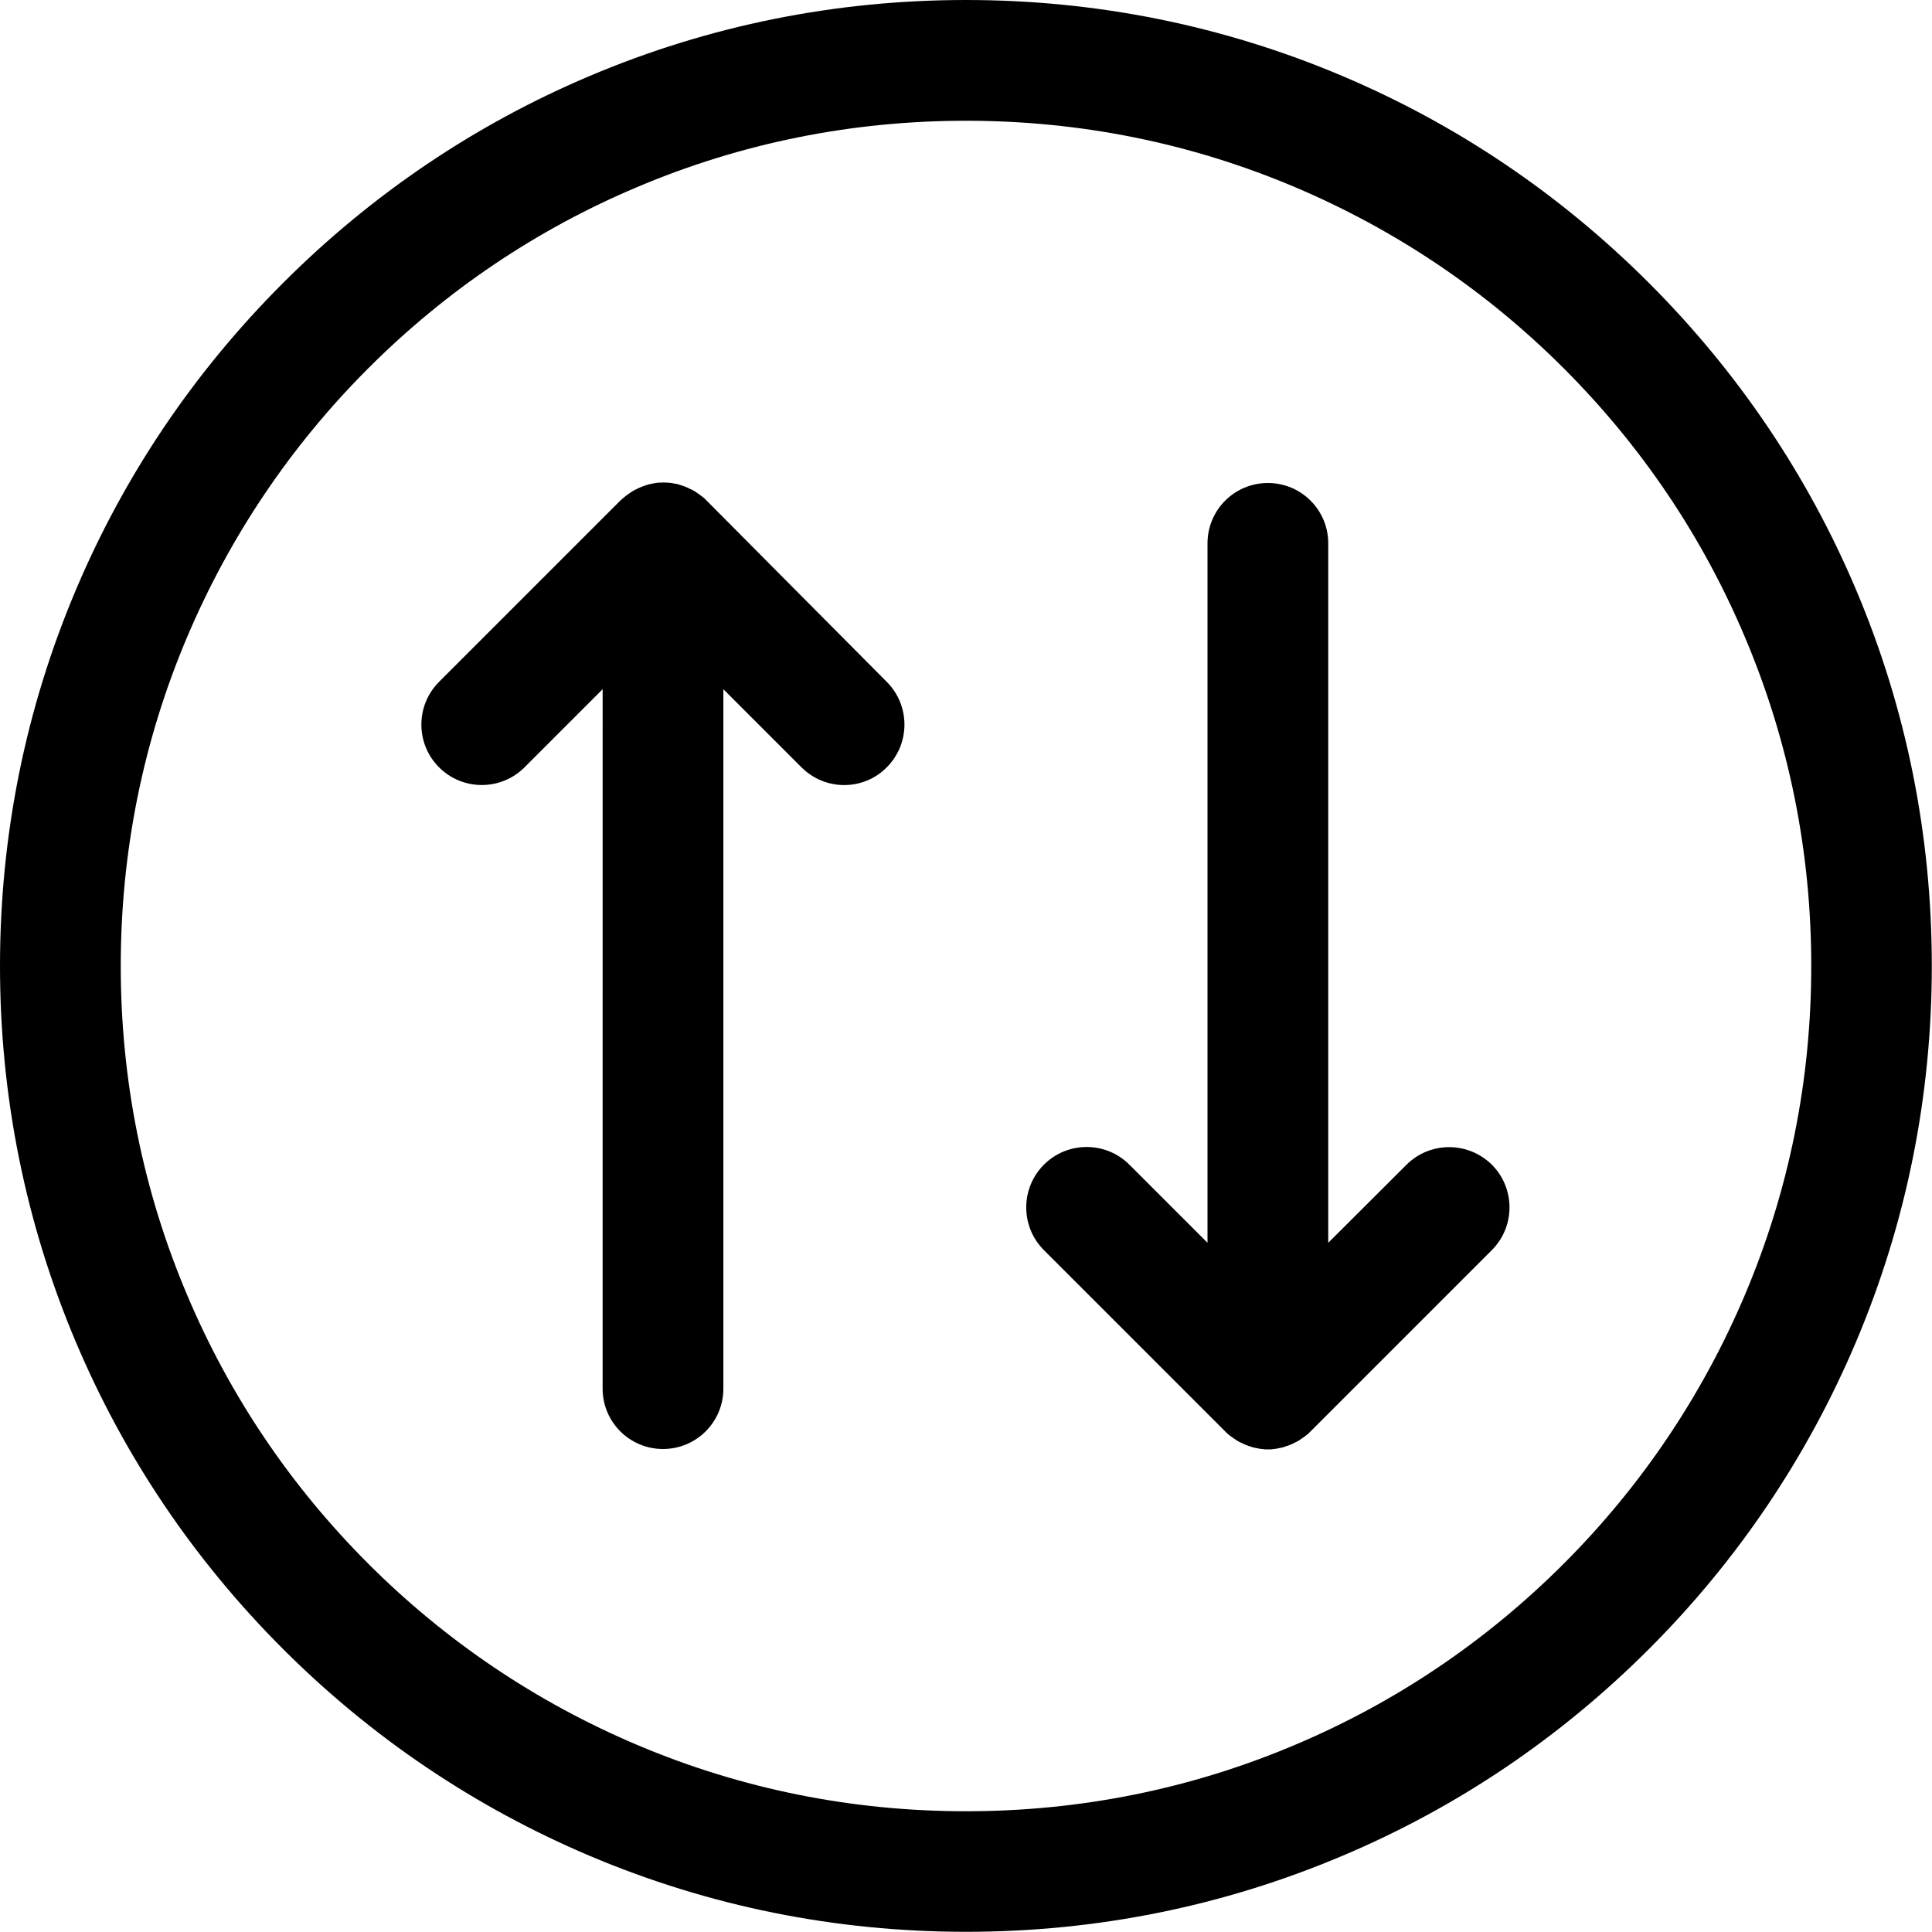 <?xml version="1.0" encoding="utf-8"?>
<!-- Generator: Adobe Illustrator 19.0.0, SVG Export Plug-In . SVG Version: 6.00 Build 0)  -->
<svg version="1.1" id="Layer_1" xmlns="http://www.w3.org/2000/svg" xmlns:xlink="http://www.w3.org/1999/xlink" x="0px" y="0px"
	 viewBox="0 0 1024 1024" style="enable-background:new 0 0 1024 1024;" xml:space="preserve">
<path d="M983.8,312.7C958,251.7,921,197,874,150C827,103,772.3,66,711.3,40.2C648.2,13.5,581.1,0,512,0S375.8,13.5,312.7,40.2
	C251.7,66,197,103,150,150C103,197,66,251.7,40.2,312.7C13.5,375.8,0,442.9,0,512s13.5,136.2,40.2,199.3C66,772.3,103,827,150,874
	c47,47,101.8,83.9,162.7,109.7c63.1,26.7,130.2,40.2,199.3,40.2s136.2-13.5,199.3-40.2C772.3,958,827,921,874,874
	c47-47,83.9-101.8,109.7-162.7c26.7-63.1,40.2-130.2,40.2-199.3S1010.5,375.8,983.8,312.7z M924.8,686.4
	c-22.6,53.3-54.9,101.3-96,142.4c-41.2,41.2-89.1,73.5-142.4,96C631.2,948.2,572.5,960,512,960c-60.5,0-119.2-11.8-174.4-35.2
	c-53.3-22.6-101.3-54.9-142.4-96c-41.2-41.2-73.5-89.1-96-142.4C75.8,631.2,64,572.5,64,512c0-60.5,11.8-119.2,35.2-174.4
	c22.6-53.3,54.9-101.3,96-142.4c41.2-41.2,89.1-73.5,142.4-96C392.8,75.8,451.5,64,512,64c60.5,0,119.2,11.8,174.4,35.2
	c53.3,22.6,101.3,54.9,142.4,96c41.2,41.2,73.5,89.1,96,142.4C948.2,392.8,960,451.5,960,512C960,572.5,948.2,631.2,924.8,686.4z"/>
<path d="M374.6,265.4C374.6,265.3,374.6,265.3,374.6,265.4c-0.4-0.4-0.8-0.8-1.1-1.1c-0.2-0.2-0.4-0.3-0.6-0.5
	c-0.2-0.2-0.4-0.3-0.6-0.5c-0.3-0.2-0.5-0.4-0.8-0.6c-0.2-0.1-0.3-0.2-0.5-0.4c-0.3-0.2-0.6-0.4-0.9-0.6c-0.1-0.1-0.3-0.2-0.4-0.3
	c-0.3-0.2-0.6-0.4-0.9-0.6c-0.1-0.1-0.3-0.2-0.4-0.3c-0.3-0.2-0.6-0.3-0.9-0.5c-0.2-0.1-0.3-0.2-0.5-0.3c-0.3-0.2-0.6-0.3-0.9-0.4
	c-0.2-0.1-0.4-0.2-0.6-0.3c-0.3-0.1-0.5-0.2-0.8-0.4c-0.2-0.1-0.4-0.2-0.7-0.3c-0.2-0.1-0.5-0.2-0.7-0.3c-0.3-0.1-0.5-0.2-0.8-0.3
	c-0.2-0.1-0.4-0.1-0.6-0.2c-0.3-0.1-0.6-0.2-0.9-0.3c-0.2-0.1-0.4-0.1-0.6-0.2c-0.3-0.1-0.6-0.2-0.9-0.3c-0.2,0-0.4-0.1-0.5-0.1
	c-0.3-0.1-0.7-0.2-1-0.2c-0.2,0-0.4-0.1-0.6-0.1c-0.3-0.1-0.7-0.1-1-0.2c-0.2,0-0.4-0.1-0.6-0.1c-0.3,0-0.6-0.1-0.9-0.1
	c-0.3,0-0.6,0-0.9-0.1c-0.2,0-0.5,0-0.7,0c-1.1-0.1-2.1-0.1-3.2,0c-0.2,0-0.5,0-0.7,0c-0.3,0-0.6,0-0.9,0.1c-0.3,0-0.6,0.1-0.9,0.1
	c-0.2,0-0.4,0.1-0.6,0.1c-0.3,0-0.7,0.1-1,0.2c-0.2,0-0.4,0.1-0.6,0.1c-0.3,0.1-0.7,0.1-1,0.2c-0.2,0-0.4,0.1-0.5,0.1
	c-0.3,0.1-0.6,0.2-0.9,0.3c-0.2,0.1-0.4,0.1-0.6,0.2c-0.3,0.1-0.6,0.2-0.9,0.3c-0.2,0.1-0.4,0.1-0.6,0.2c-0.3,0.1-0.5,0.2-0.8,0.3
	c-0.2,0.1-0.5,0.2-0.7,0.3c-0.2,0.1-0.4,0.2-0.7,0.3c-0.3,0.1-0.5,0.2-0.8,0.4c-0.2,0.1-0.4,0.2-0.6,0.3c-0.3,0.1-0.6,0.3-0.9,0.4
	c-0.2,0.1-0.3,0.2-0.5,0.3c-0.3,0.2-0.6,0.3-0.9,0.5c-0.1,0.1-0.3,0.2-0.4,0.3c-0.3,0.2-0.6,0.4-0.9,0.6c-0.1,0.1-0.3,0.2-0.4,0.3
	c-0.3,0.2-0.6,0.4-0.9,0.6c-0.2,0.1-0.3,0.2-0.5,0.4c-0.3,0.2-0.5,0.4-0.8,0.6c-0.2,0.2-0.4,0.3-0.6,0.5c-0.2,0.2-0.4,0.3-0.6,0.5
	c-0.4,0.3-0.7,0.7-1.1,1c0,0-0.1,0.1-0.1,0.1l-96,96c-12.5,12.5-12.5,32.8,0,45.3c12.5,12.5,32.8,12.5,45.3,0l41.4-41.4V736
	c0,17.7,14.3,32,32,32s32-14.3,32-32V365.3l41.4,41.4c6.2,6.2,14.4,9.4,22.6,9.4s16.4-3.1,22.6-9.4c12.5-12.5,12.5-32.8,0-45.3
	L374.6,265.4z"/>
<path d="M745.4,617.4L704,658.7V288c0-17.7-14.3-32-32-32s-32,14.3-32,32v370.7l-41.4-41.4c-12.5-12.5-32.8-12.5-45.3,0
	c-12.5,12.5-12.5,32.8,0,45.3l96,96c0.1,0.1,0.3,0.3,0.4,0.4c0.2,0.2,0.5,0.5,0.7,0.7c0.2,0.2,0.5,0.4,0.7,0.6
	c0.2,0.1,0.3,0.3,0.5,0.4c0.3,0.2,0.5,0.4,0.8,0.6c0.1,0.1,0.3,0.2,0.4,0.3c0.3,0.2,0.6,0.4,0.9,0.6c0.1,0.1,0.3,0.2,0.4,0.3
	c0.3,0.2,0.6,0.4,0.9,0.6c0.1,0.1,0.3,0.2,0.4,0.3c0.3,0.2,0.6,0.4,0.9,0.5c0.2,0.1,0.3,0.2,0.5,0.3c0.3,0.2,0.6,0.3,0.9,0.4
	c0.2,0.1,0.4,0.2,0.6,0.3c0.3,0.1,0.5,0.2,0.8,0.4c0.2,0.1,0.4,0.2,0.7,0.3c0.2,0.1,0.5,0.2,0.7,0.3c0.3,0.1,0.5,0.2,0.8,0.3
	c0.2,0.1,0.4,0.1,0.6,0.2c0.3,0.1,0.6,0.2,0.9,0.3c0.2,0.1,0.4,0.1,0.6,0.2c0.3,0.1,0.6,0.2,1,0.3c0.2,0,0.3,0.1,0.5,0.1
	c0.3,0.1,0.7,0.2,1,0.2c0.2,0,0.4,0.1,0.5,0.1c0.3,0.1,0.7,0.1,1,0.2c0.2,0,0.4,0.1,0.6,0.1c0.3,0,0.6,0.1,0.9,0.1
	c0.3,0,0.5,0,0.8,0.1c0.2,0,0.5,0,0.7,0.1c0.5,0,1.1,0,1.6,0s1.1,0,1.6,0c0.3,0,0.5,0,0.7-0.1c0.3,0,0.5,0,0.8-0.1
	c0.3,0,0.6-0.1,0.9-0.1c0.2,0,0.4,0,0.6-0.1c0.3,0,0.7-0.1,1-0.2c0.2,0,0.4-0.1,0.5-0.1c0.3-0.1,0.7-0.1,1-0.2
	c0.2,0,0.3-0.1,0.5-0.1c0.3-0.1,0.6-0.2,1-0.3c0.2-0.1,0.4-0.1,0.6-0.2c0.3-0.1,0.6-0.2,0.9-0.3c0.2-0.1,0.4-0.1,0.6-0.2
	c0.3-0.1,0.5-0.2,0.8-0.3c0.2-0.1,0.5-0.2,0.7-0.3c0.2-0.1,0.4-0.2,0.7-0.3c0.3-0.1,0.5-0.2,0.8-0.4c0.2-0.1,0.4-0.2,0.6-0.3
	c0.3-0.1,0.6-0.3,0.9-0.4c0.2-0.1,0.3-0.2,0.5-0.3c0.3-0.2,0.6-0.3,0.9-0.5c0.1-0.1,0.3-0.2,0.4-0.3c0.3-0.2,0.6-0.4,0.9-0.6
	c0.1-0.1,0.3-0.2,0.4-0.3c0.3-0.2,0.6-0.4,0.9-0.6c0.1-0.1,0.3-0.2,0.4-0.3c0.3-0.2,0.6-0.4,0.8-0.6c0.2-0.1,0.3-0.3,0.5-0.4
	c0.2-0.2,0.5-0.4,0.7-0.6c0.2-0.2,0.5-0.5,0.7-0.7c0.1-0.1,0.3-0.3,0.4-0.4l96-96c12.5-12.5,12.5-32.8,0-45.3
	C778.1,604.9,757.9,604.9,745.4,617.4z"/>
</svg>
